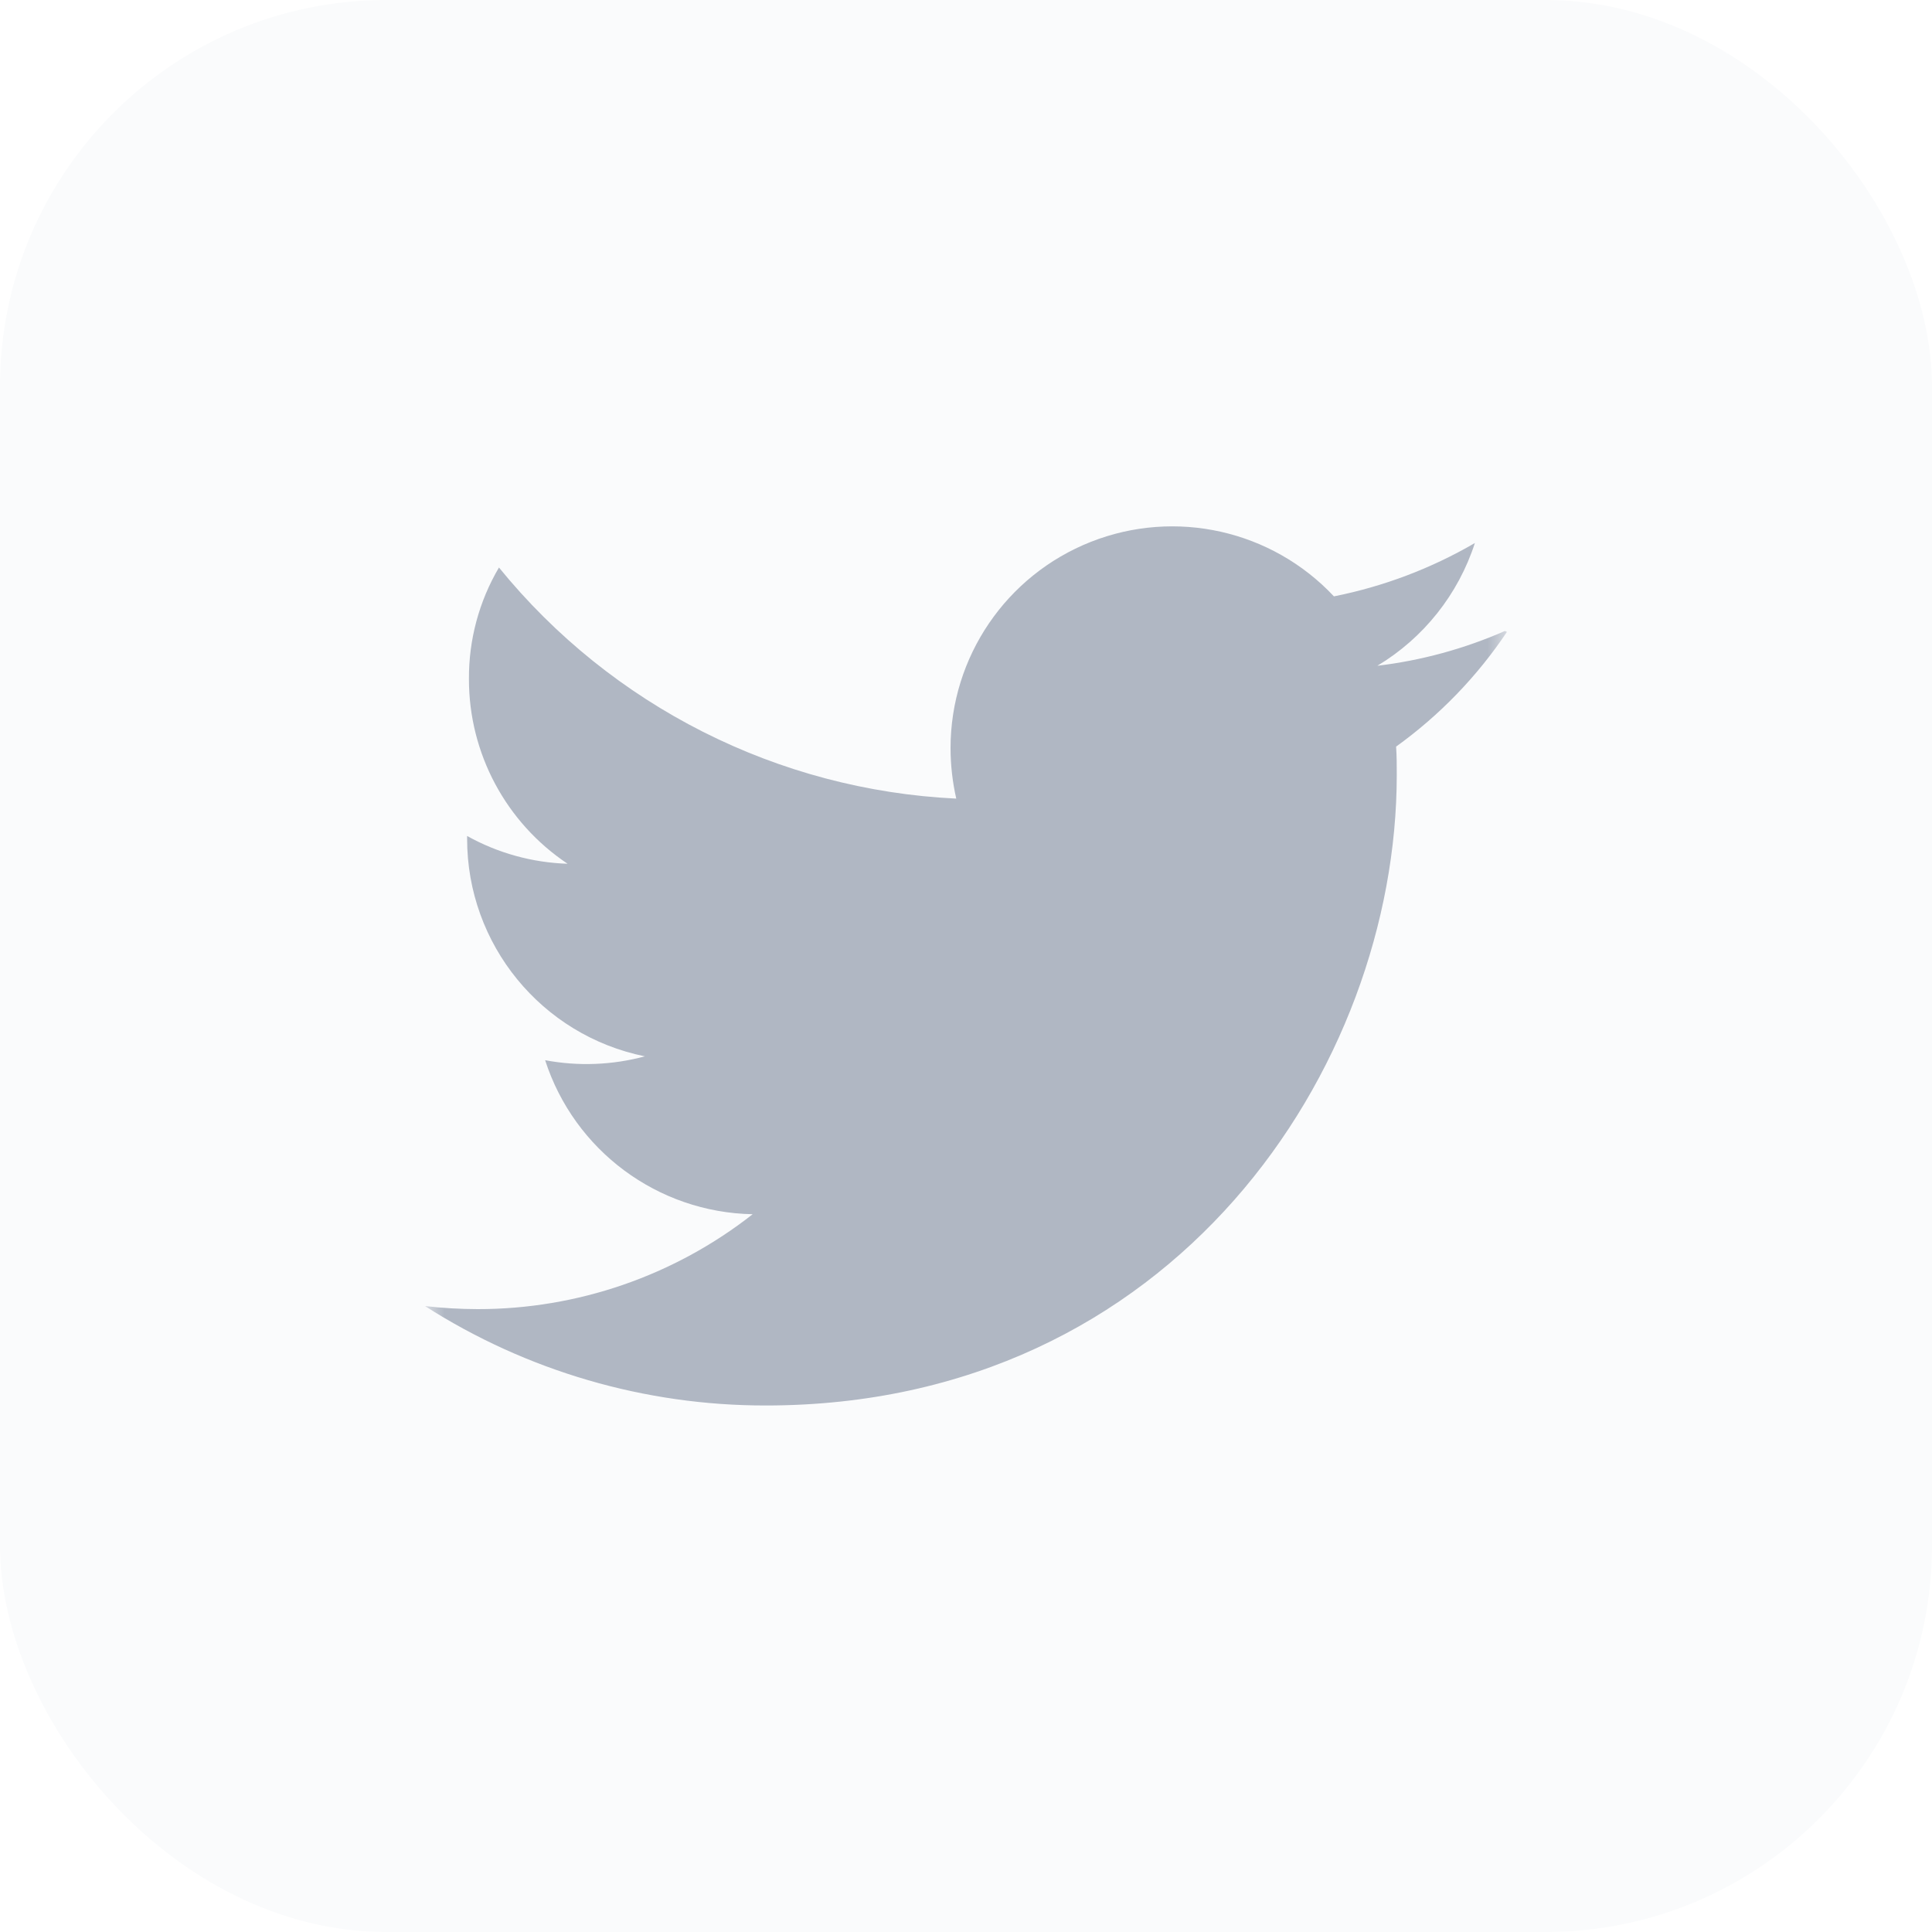 <svg width="50" height="50" viewBox="0 0 50 50" fill="none" xmlns="http://www.w3.org/2000/svg">
<rect width="50" height="50" fill="#E5E5E5"/>
<g clip-path="url(#clip0_0_1)">
<rect width="1440" height="4888" transform="translate(-250 -4572)" fill="white"/>
<rect width="1440" height="661" transform="translate(-250 -345)" fill="white"/>
<rect width="50" height="50" rx="10" fill="#FAFBFC"/>
<mask id="mask0_0_1" style="mask-type:luminance" maskUnits="userSpaceOnUse" x="11" y="11" width="28" height="28">
<rect x="11" y="11" width="28" height="28" fill="white"/>
</mask>
<g mask="url(#mask0_0_1)">
<path fill-rule="evenodd" clip-rule="evenodd" d="M38.946 16.33C37.896 16.791 36.784 17.094 35.646 17.23C36.843 16.511 37.74 15.382 38.17 14.053C37.039 14.712 35.806 15.178 34.522 15.434C32.912 13.718 30.417 13.159 28.229 14.024C26.04 14.89 24.602 17.003 24.6 19.356C24.6 19.798 24.65 20.238 24.748 20.668C20.132 20.447 15.829 18.272 12.913 14.687C12.398 15.562 12.13 16.559 12.136 17.574C12.134 19.494 13.092 21.288 14.689 22.354C13.778 22.325 12.886 22.079 12.089 21.635L12.089 21.706C12.087 24.439 14.011 26.794 16.689 27.338C15.848 27.565 14.965 27.599 14.108 27.438C14.864 29.777 17.021 31.378 19.479 31.424C17.448 33.018 14.941 33.883 12.36 33.88C11.906 33.879 11.451 33.853 11 33.801C13.632 35.484 16.692 36.377 19.816 36.374C30.379 36.374 36.148 27.629 36.148 20.057C36.148 19.813 36.148 19.567 36.131 19.322C37.257 18.512 38.229 17.506 39 16.353L38.946 16.33Z" fill="#B0B7C3"/>
</g>
</g>
<defs>
<clipPath id="clip0_0_1">
<rect width="1440" height="4888" fill="white" transform="translate(-250 -4572)"/>
</clipPath>
</defs>
</svg>
